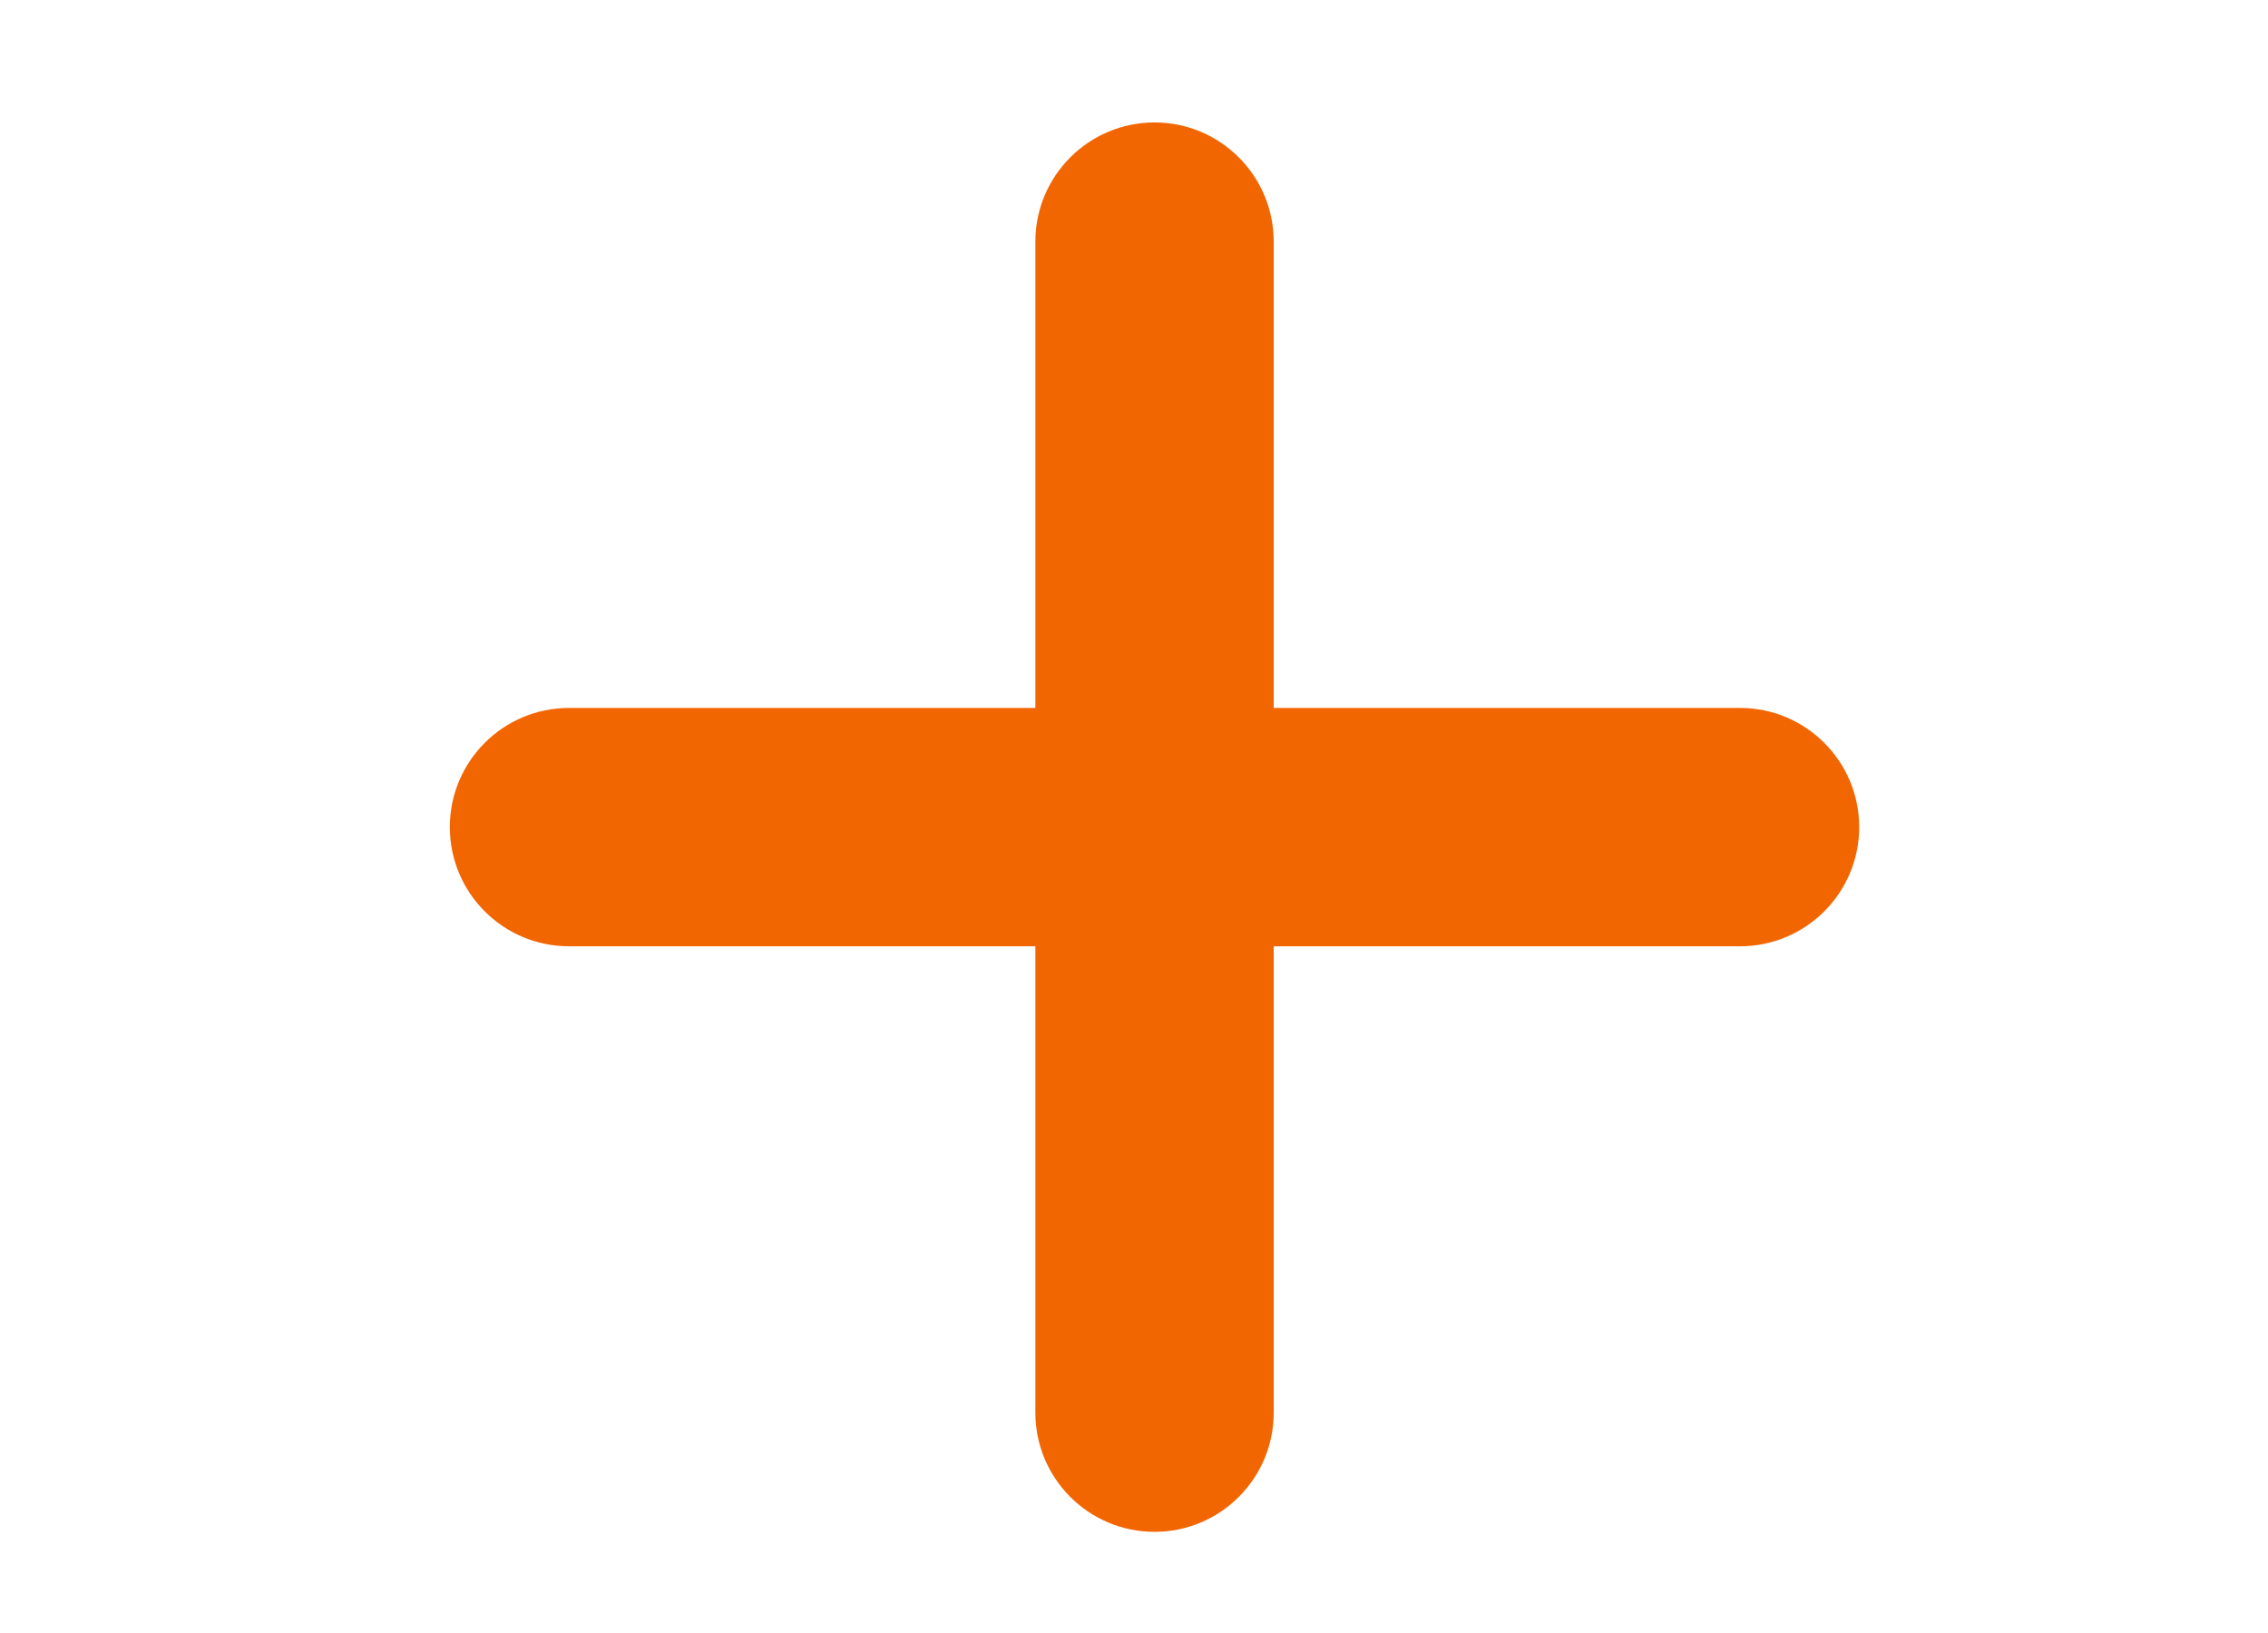 <?xml version="1.0" encoding="UTF-8"?>
<svg id="BACKGROUND" xmlns="http://www.w3.org/2000/svg" width="803.72" height="578.57" viewBox="0 0 803.72 578.57">
  <defs>
    <style>
      .cls-1 {
        fill: #f26602;
      }
    </style>
  </defs>
  <path class="cls-1" d="M616.62,250.87h-165.25V85.62c0-23.31-18.91-42.23-42.23-42.23s-42.23,18.92-42.23,42.23v165.25h-165.27c-23.32,0-42.23,18.91-42.23,42.23s18.91,42.23,42.23,42.23h165.27v165.27c0,23.32,18.92,42.23,42.23,42.23s42.23-18.91,42.23-42.23v-165.27h165.25c23.32,0,42.23-18.92,42.23-42.23s-18.91-42.23-42.23-42.23Z"/>
</svg>